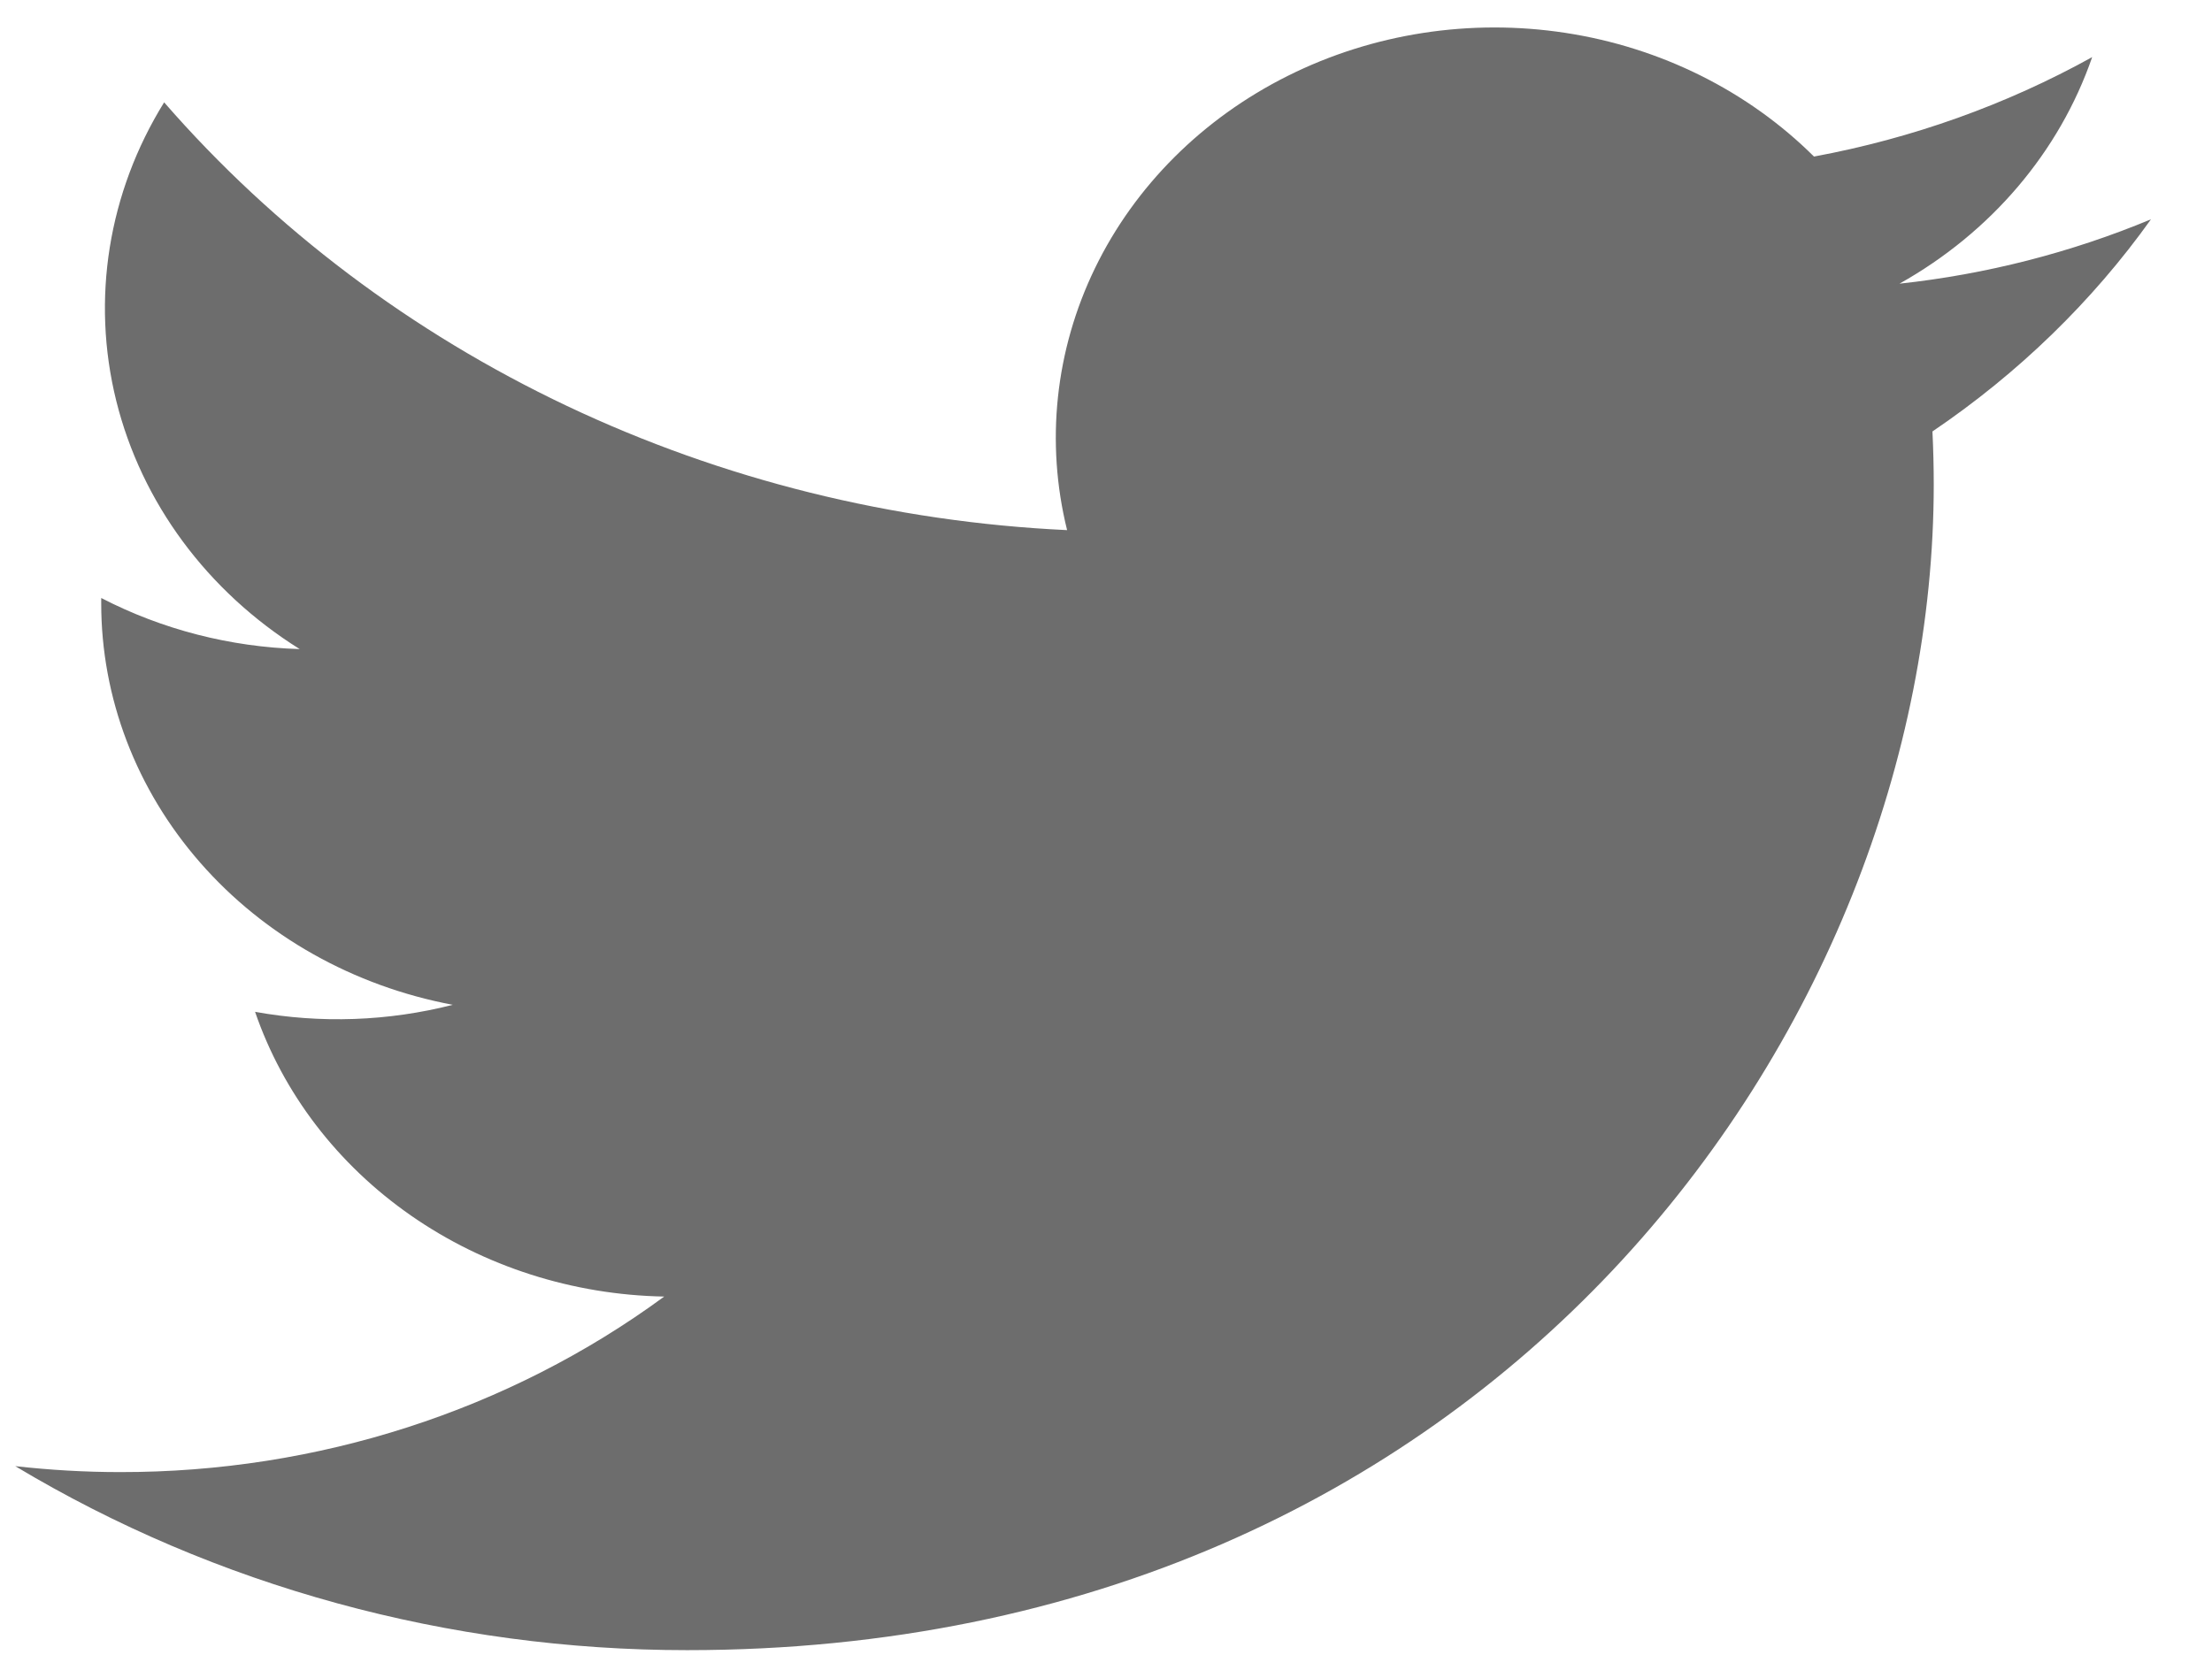 <svg width="29" height="22" viewBox="0 0 29 22" fill="none" xmlns="http://www.w3.org/2000/svg">
<path d="M9.009 21.64C19.572 21.64 25.352 13.452 25.352 6.354C25.352 6.123 25.346 5.888 25.335 5.658C26.459 4.897 27.43 3.955 28.2 2.876C27.153 3.312 26.041 3.597 24.903 3.72C26.102 3.048 26.999 1.993 27.429 0.749C26.302 1.374 25.068 1.815 23.782 2.053C22.916 1.192 21.771 0.622 20.523 0.431C19.276 0.24 17.996 0.438 16.881 0.996C15.766 1.554 14.879 2.439 14.356 3.516C13.834 4.592 13.705 5.8 13.99 6.952C11.706 6.845 9.473 6.29 7.434 5.324C5.394 4.357 3.595 3.001 2.152 1.342C1.419 2.525 1.194 3.924 1.524 5.256C1.855 6.588 2.714 7.752 3.929 8.512C3.017 8.485 2.125 8.255 1.327 7.842V7.909C1.326 9.15 1.785 10.353 2.625 11.313C3.465 12.274 4.635 12.932 5.936 13.177C5.091 13.393 4.204 13.425 3.344 13.269C3.711 14.337 4.425 15.27 5.387 15.94C6.348 16.609 7.51 16.981 8.708 17.003C6.673 18.498 4.16 19.309 1.573 19.305C1.114 19.305 0.656 19.278 0.2 19.227C2.829 20.804 5.886 21.641 9.009 21.64Z" fill="#6D6D6D"/>
</svg>
